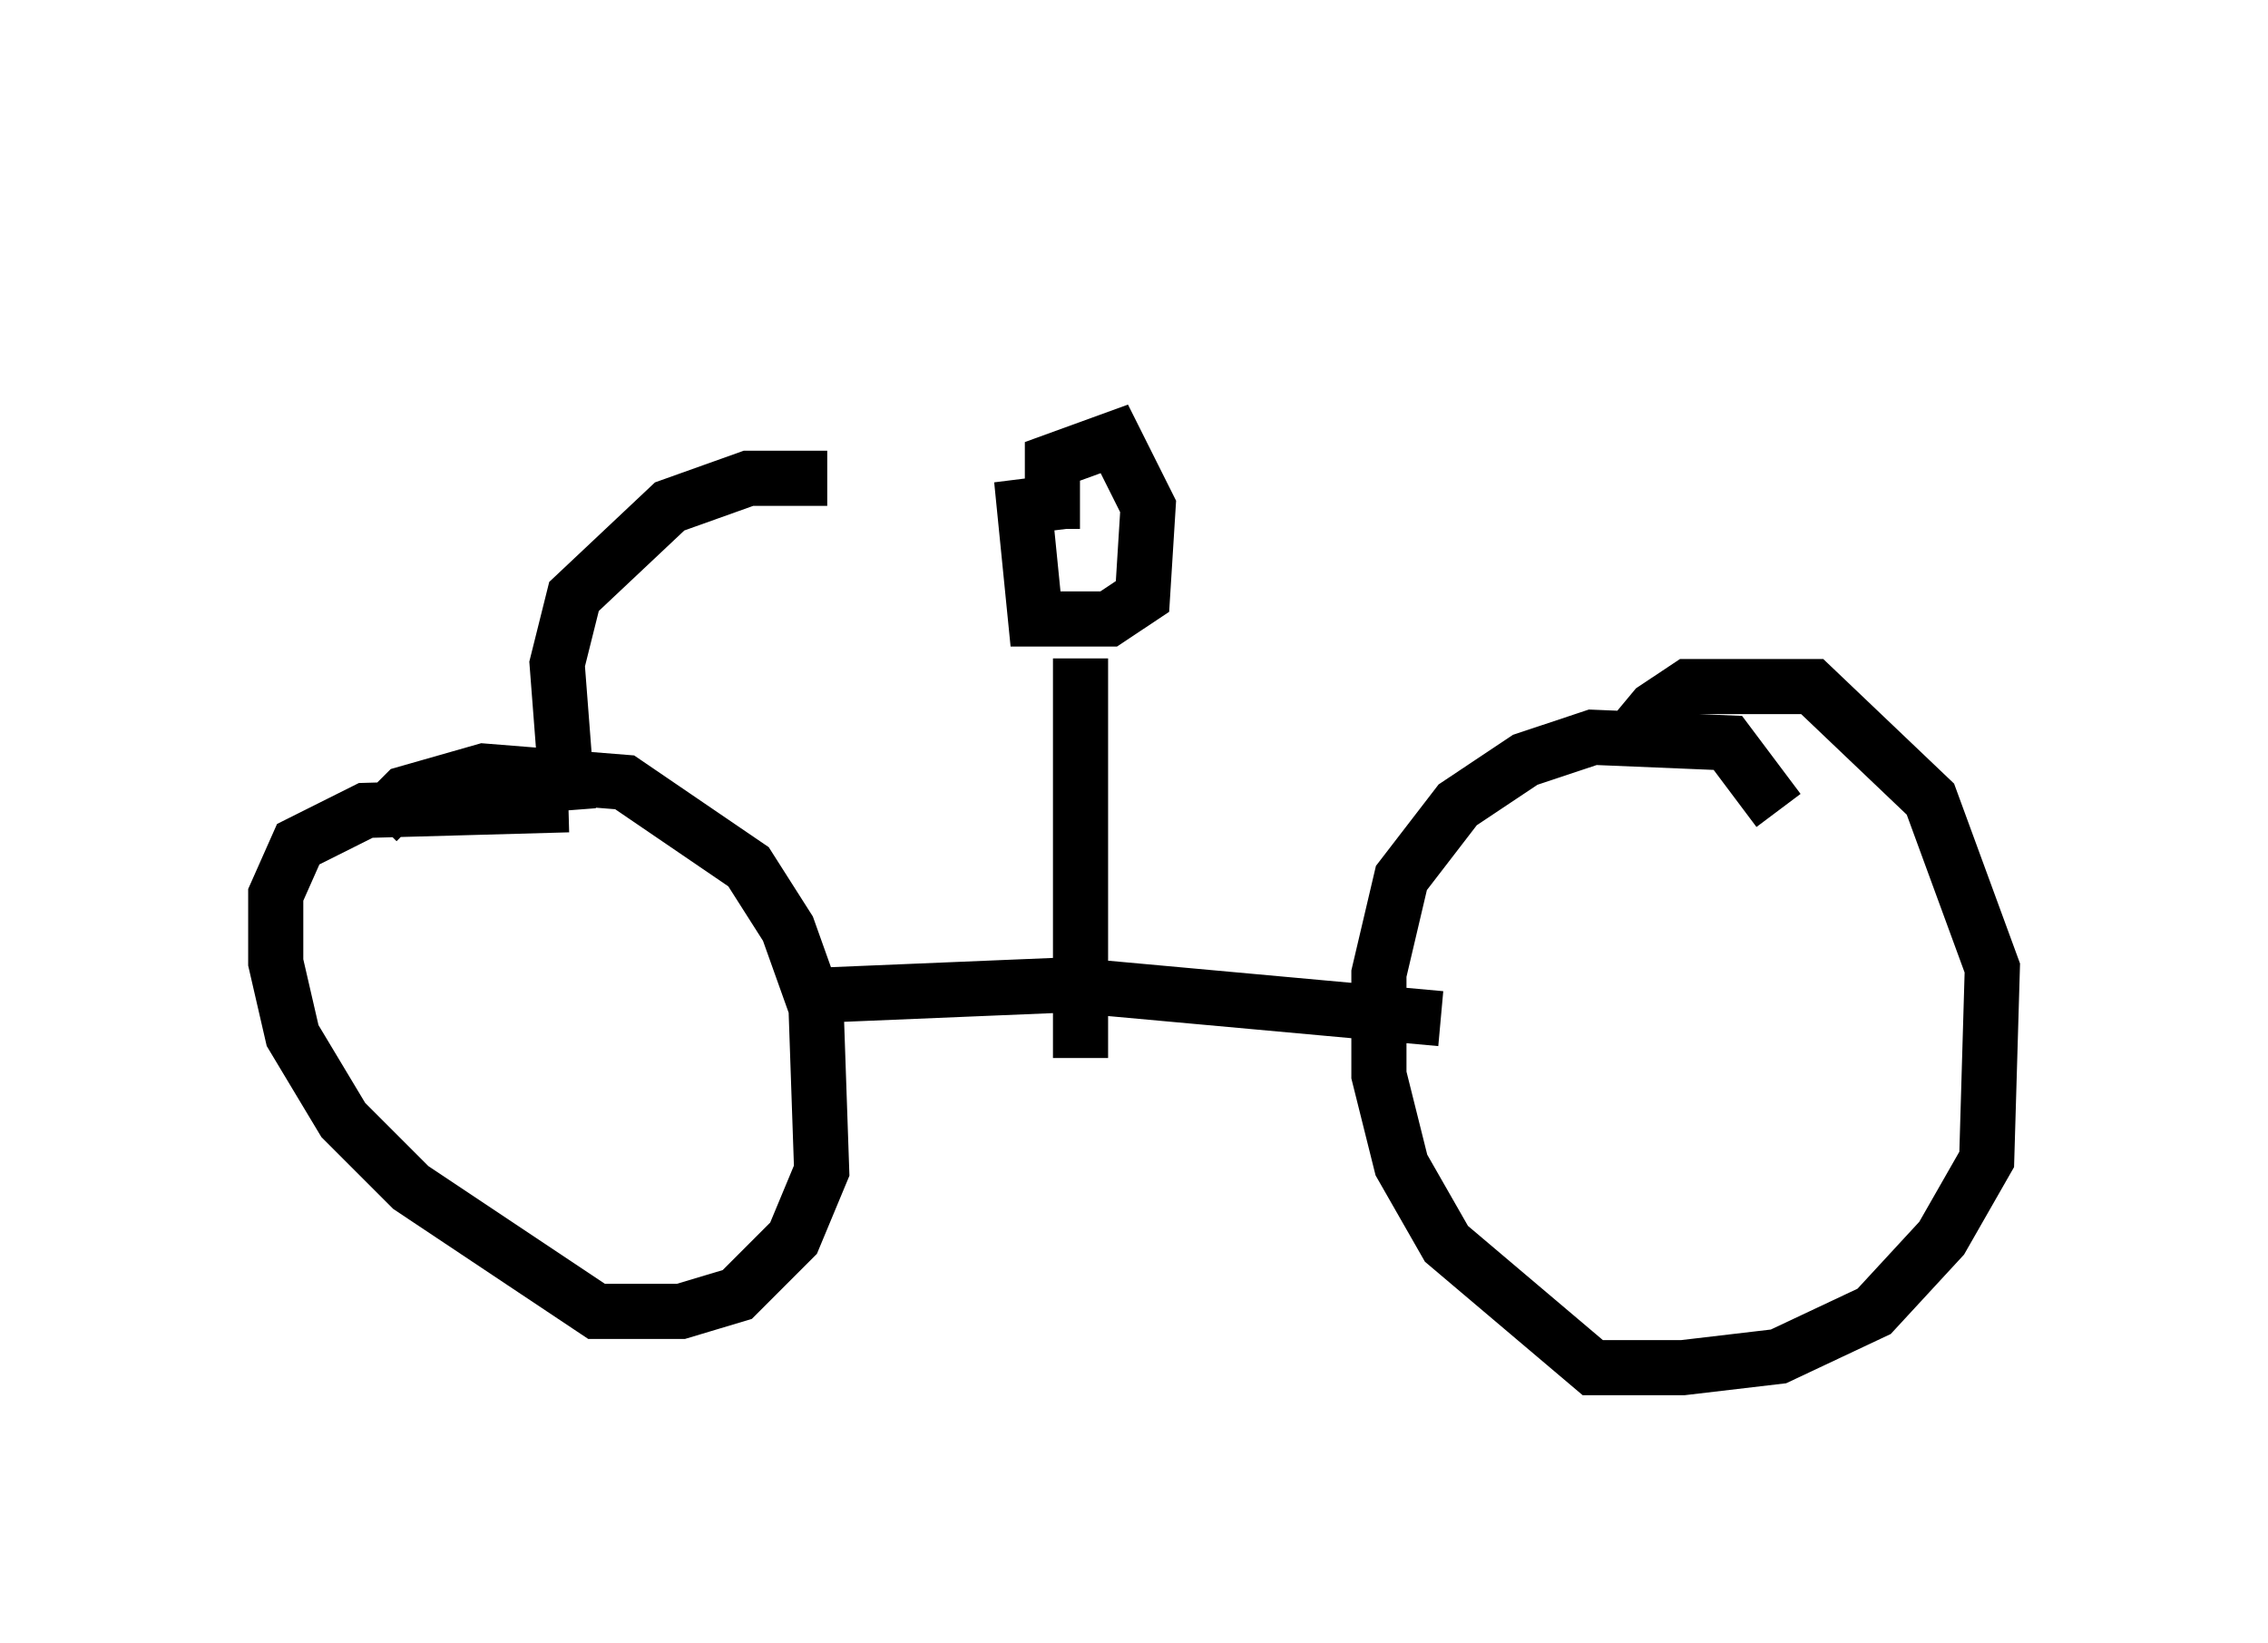 <?xml version="1.0" encoding="utf-8" ?>
<svg baseProfile="full" height="29.804" version="1.1" width="41.136" xmlns="http://www.w3.org/2000/svg" xmlns:ev="http://www.w3.org/2001/xml-events" xmlns:xlink="http://www.w3.org/1999/xlink"><defs /><rect fill="white" height="29.804" width="41.136" x="0" y="0" /><path d="M29.398, 14.902 m0.102, -1.429 l0.51, -0.613 0.613, -0.408 l2.246, 0.0 2.144, 2.042 l1.123, 3.063 -0.102, 3.471 l-0.817, 1.429 -1.225, 1.327 l-1.735, 0.817 -1.735, 0.204 l-1.633, 0.0 -2.654, -2.246 l-0.817, -1.429 -0.408, -1.633 l0.0, -1.838 0.408, -1.735 l1.021, -1.327 1.225, -0.817 l1.225, -0.408 2.45, 0.102 l0.919, 1.225 m-25.419, 0.204 l0.51, -0.51 1.429, -0.408 l2.552, 0.204 2.246, 1.531 l0.715, 1.123 0.51, 1.429 l0.102, 2.96 -0.51, 1.225 l-1.021, 1.021 -1.021, 0.306 l-1.531, 0.0 -3.369, -2.246 l-1.225, -1.225 -0.919, -1.531 l-0.306, -1.327 0.0, -1.225 l0.408, -0.919 1.225, -0.613 l3.675, -0.102 m15.823, 3.879 l-6.738, -0.613 -4.9, 0.204 m5.104, 1.123 l0.0, -7.248 m-0.51, -2.348 l0.0, -1.225 1.123, -0.408 l0.613, 1.225 -0.102, 1.633 l-0.613, 0.408 -1.327, 0.0 l-0.204, -2.042 0.817, -0.102 m-9.086, 5.615 l-0.204, -2.654 0.306, -1.225 l1.735, -1.633 1.429, -0.51 l1.429, 0.0 m-1.021, -3.675 " fill="none" stroke="black" stroke-width="1" /></svg>
